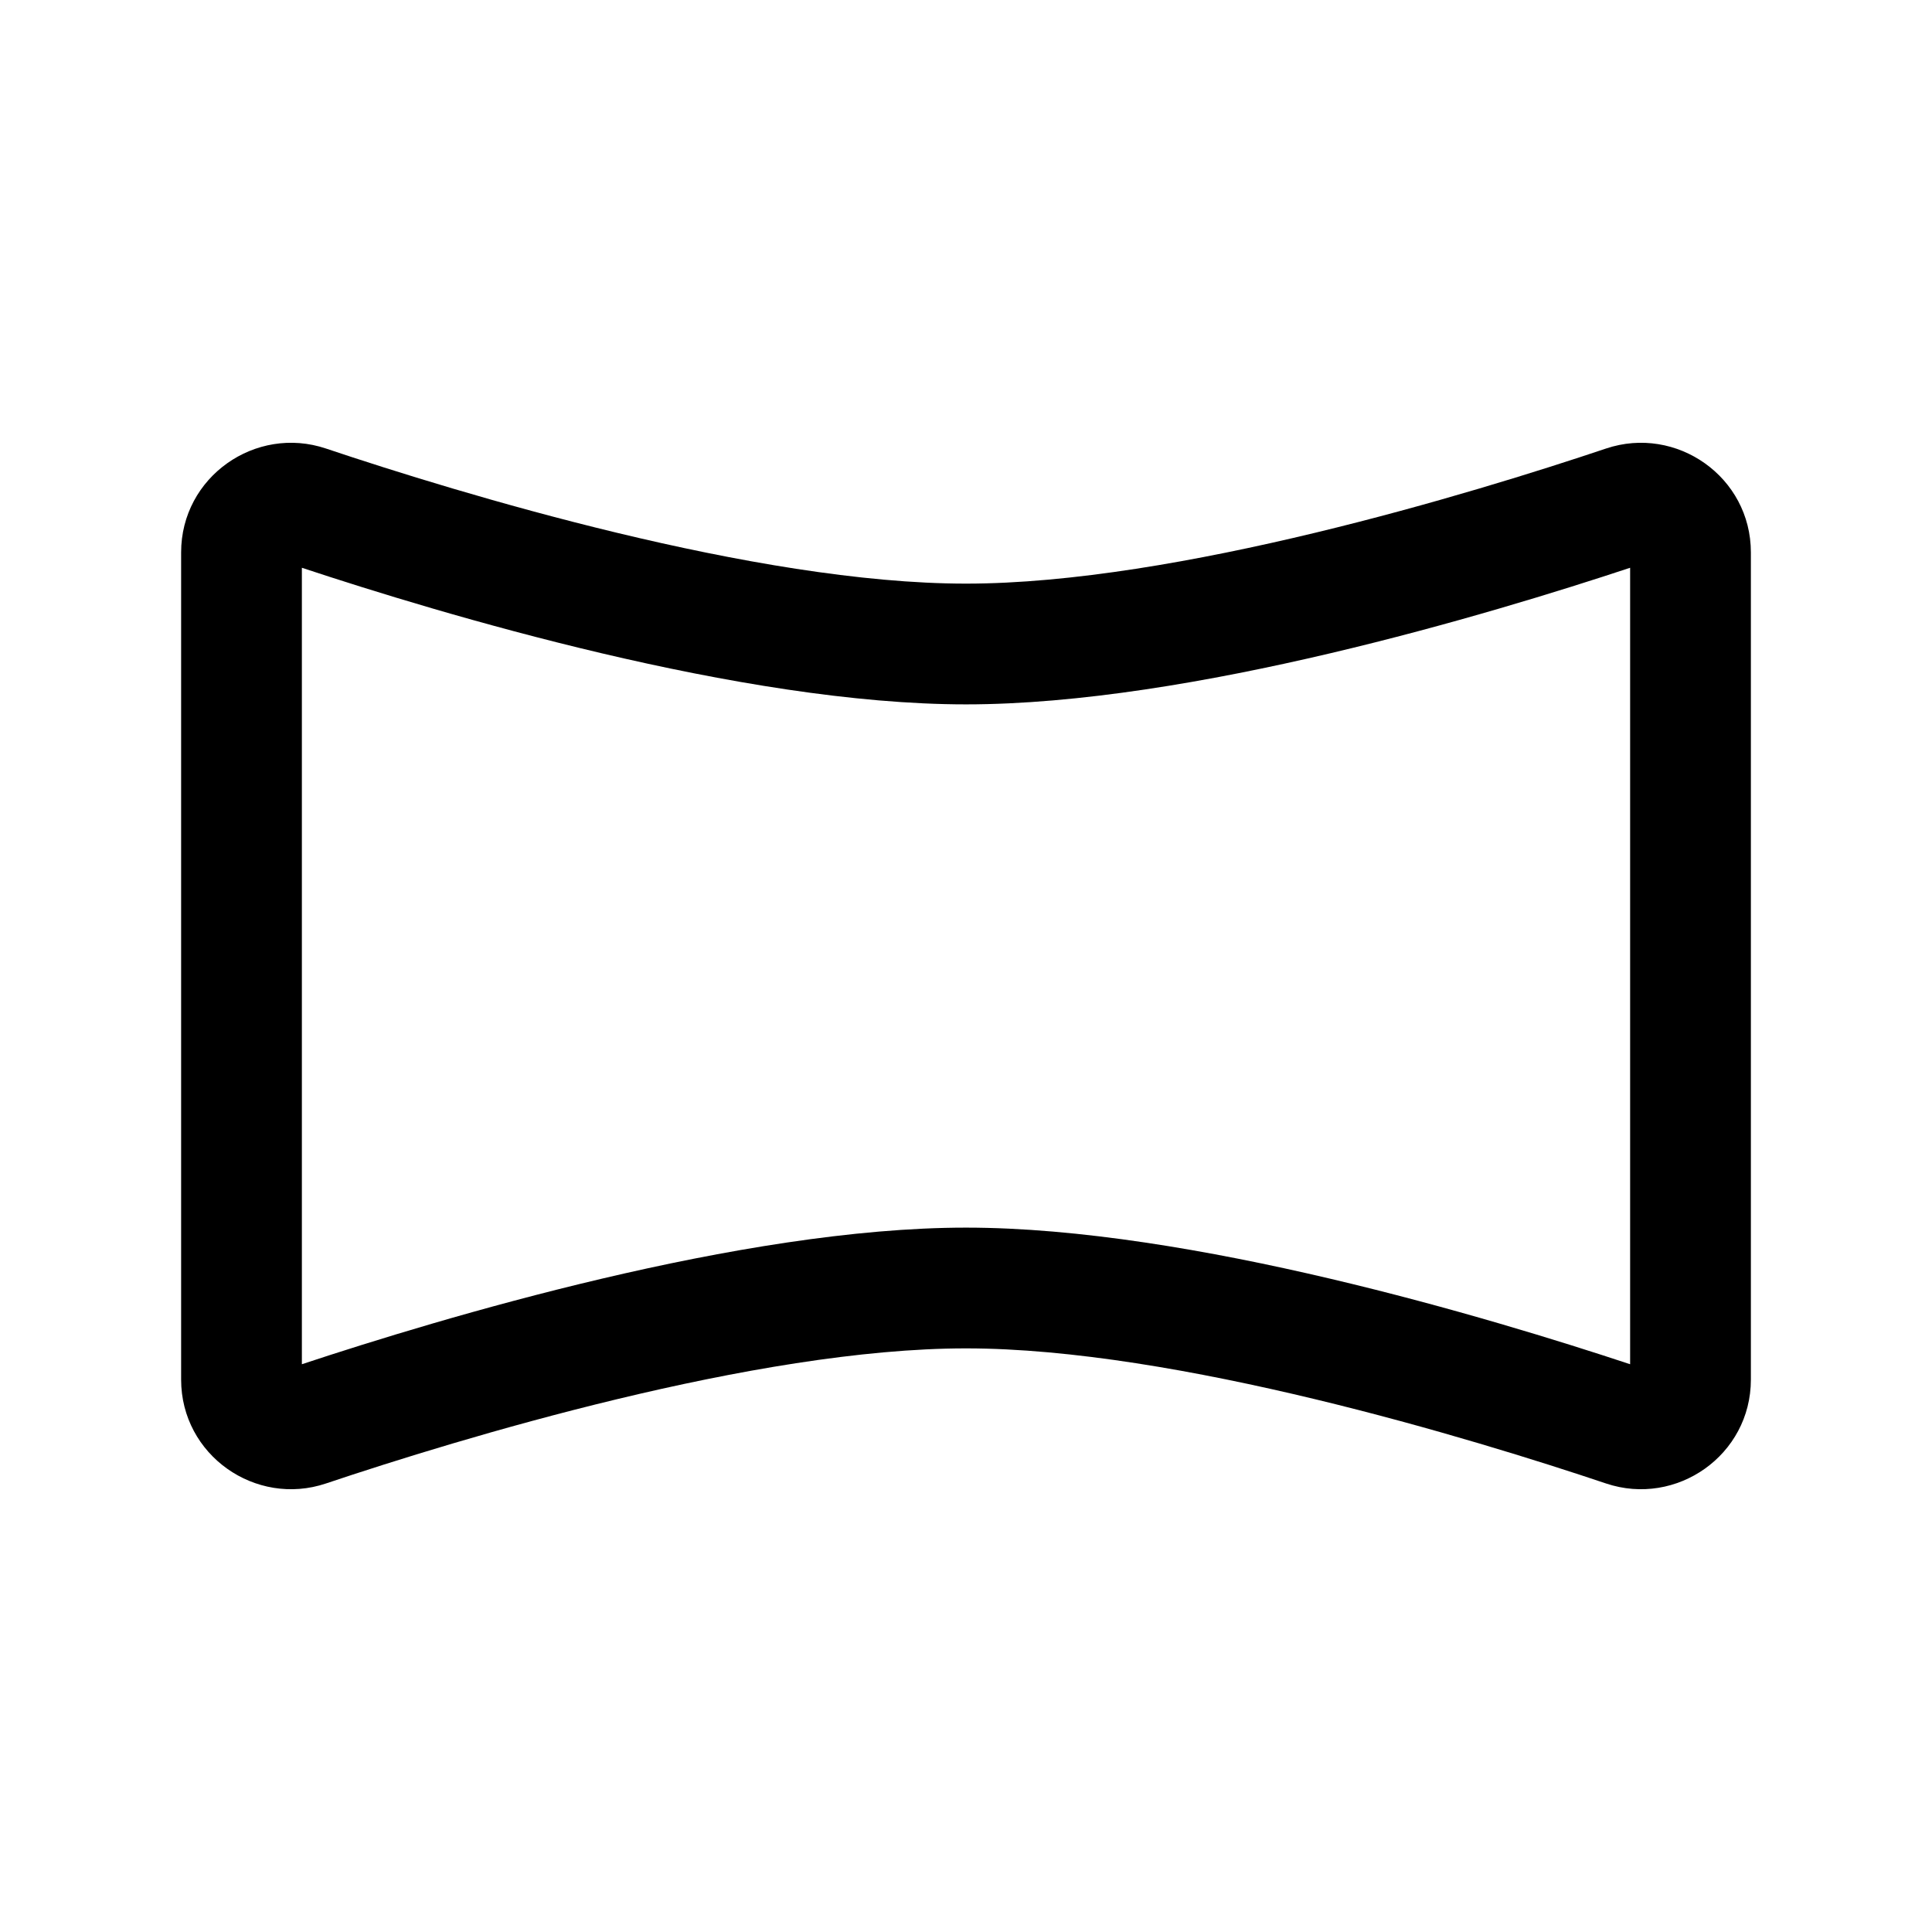 <svg width="24" height="24" viewBox="0 0 24 24" fill="none" xmlns="http://www.w3.org/2000/svg">
<g id="panorama-reduce">
<g clip-path="url(#clip0_232_12314)">
<g id="Weight=Dynamic">
<path id="Vector (Stroke)" fill-rule="evenodd" clip-rule="evenodd" d="M20.25 16.947V7.053C18.526 7.624 14.788 8.75 12 8.75C9.212 8.75 5.474 7.624 3.75 7.053V16.947C5.474 16.376 9.212 15.25 12 15.25C14.788 15.25 18.526 16.376 20.25 16.947ZM21.75 17.138C21.75 18.076 20.825 18.722 19.95 18.428C18.297 17.873 14.61 16.75 12 16.75C9.391 16.75 5.703 17.873 4.05 18.428C3.176 18.722 2.25 18.076 2.25 17.138V6.862C2.25 5.924 3.176 5.278 4.05 5.572C5.703 6.127 9.391 7.25 12 7.25C14.61 7.25 18.297 6.127 19.95 5.572C20.825 5.278 21.75 5.924 21.75 6.862V17.138Z" fill="black"/>
</g>
</g>
</g>
<defs>
<clipPath id="clip0_232_12314">
<rect width="24" height="24" rx="5" fill="white"/>
</clipPath>
</defs>
</svg>
